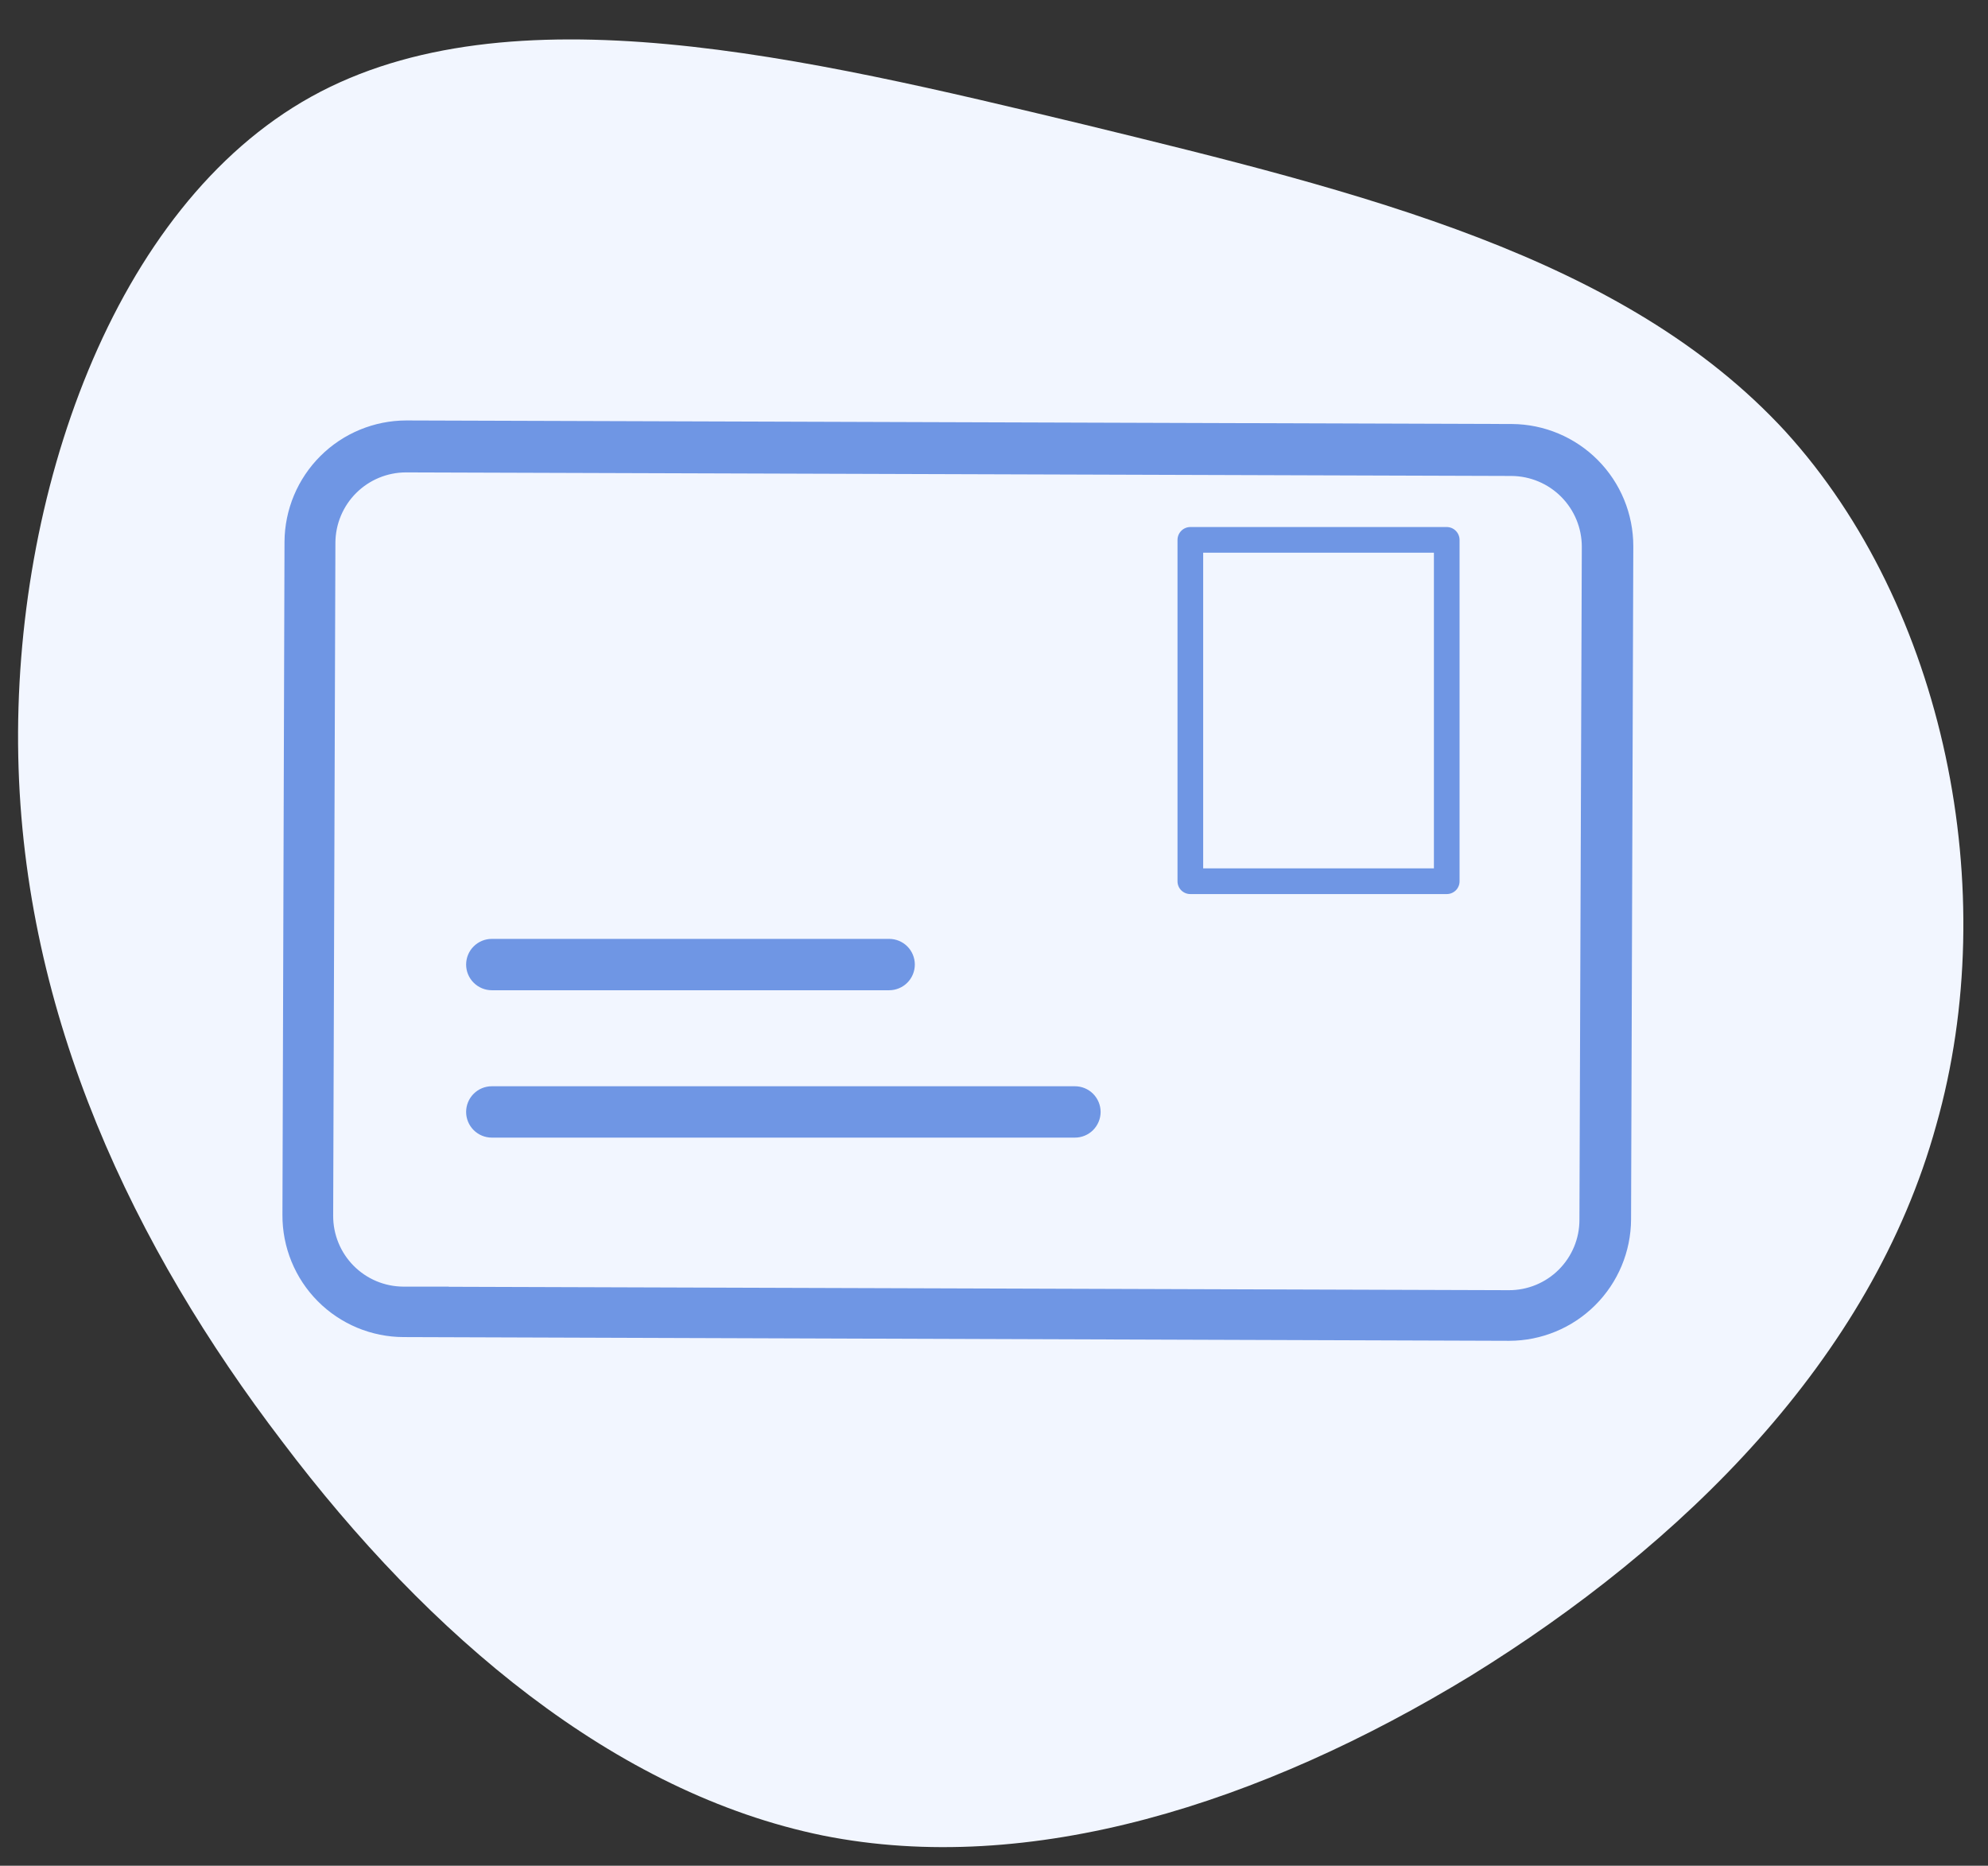 <svg width="81" height="76" viewBox="0 0 81 76" fill="none" xmlns="http://www.w3.org/2000/svg">
<rect x="0" y="0" width="81" height="76" fill="#333333" stroke="none"/>
<g clip-path="url(#clip0_6250_14740)">
<path d="M78.89 45.835C76.25 55.404 68.522 62.947 59.947 68.248C51.383 73.473 41.972 76.457 33.528 74.769C25.052 73.037 17.498 66.665 11.501 58.723C5.459 50.813 0.96 41.409 0.744 30.811C0.528 20.214 4.596 8.422 12.683 3.938C20.771 -0.546 32.789 2.341 44.165 5.071C55.496 7.833 66.186 10.44 72.748 17.578C79.234 24.702 81.606 36.281 78.89 45.835Z" fill="#F2F6FF"/>
<path d="M61.494 54.617C62.806 54.615 64.065 54.094 64.995 53.167C65.925 52.241 66.451 50.984 66.457 49.671L66.548 22.248C66.548 20.933 66.028 19.672 65.101 18.74C64.175 17.808 62.917 17.28 61.603 17.272L16.556 17.127C15.244 17.129 13.986 17.649 13.057 18.574C12.127 19.499 11.601 20.755 11.592 22.067L11.508 49.49C11.505 50.141 11.63 50.786 11.877 51.389C12.123 51.992 12.486 52.54 12.945 53.002C13.404 53.465 13.95 53.832 14.55 54.083C15.151 54.334 15.796 54.464 16.447 54.465L61.5 54.617H61.494ZM18.291 52.41H16.55H16.435C16.058 52.408 15.685 52.333 15.337 52.187C14.989 52.041 14.674 51.828 14.408 51.56C14.143 51.292 13.932 50.975 13.79 50.626C13.647 50.277 13.574 49.903 13.575 49.526L13.666 22.103C13.671 21.344 13.975 20.617 14.513 20.082C15.051 19.546 15.779 19.245 16.538 19.243L61.584 19.388C62.346 19.393 63.075 19.699 63.612 20.239C64.149 20.78 64.45 21.51 64.45 22.272L64.353 49.695C64.353 50.072 64.278 50.444 64.133 50.792C63.988 51.139 63.776 51.454 63.51 51.72C63.243 51.986 62.927 52.196 62.579 52.339C62.231 52.483 61.858 52.556 61.482 52.555L18.285 52.416L18.291 52.41Z" fill="#6F96E4"/>
<path d="M58.944 21.468H48.502C48.363 21.468 48.229 21.523 48.131 21.622C48.032 21.721 47.977 21.855 47.977 21.994V35.899C47.977 35.968 47.99 36.036 48.017 36.099C48.043 36.163 48.082 36.221 48.131 36.269C48.18 36.317 48.238 36.355 48.302 36.381C48.365 36.407 48.434 36.42 48.502 36.419H58.944C59.012 36.42 59.081 36.407 59.144 36.381C59.208 36.355 59.266 36.317 59.315 36.269C59.364 36.221 59.403 36.163 59.429 36.099C59.456 36.036 59.469 35.968 59.469 35.899V21.994C59.469 21.855 59.414 21.721 59.315 21.622C59.217 21.523 59.083 21.468 58.944 21.468V21.468ZM58.424 35.373H49.023V22.514H58.424V35.373Z" fill="#6F96E4"/>
<path d="M20.038 40.337H36.228C36.506 40.337 36.772 40.226 36.968 40.03C37.164 39.834 37.274 39.568 37.274 39.291C37.274 39.013 37.164 38.747 36.968 38.551C36.772 38.355 36.506 38.245 36.228 38.245H20.038C19.761 38.245 19.495 38.355 19.299 38.551C19.102 38.747 18.992 39.013 18.992 39.291C18.992 39.568 19.102 39.834 19.299 40.03C19.495 40.226 19.761 40.337 20.038 40.337Z" fill="#6F96E4"/>
<path d="M43.798 44.248H20.038C19.761 44.248 19.495 44.358 19.299 44.554C19.102 44.751 18.992 45.017 18.992 45.294C18.992 45.571 19.102 45.837 19.299 46.034C19.495 46.23 19.761 46.34 20.038 46.34H43.798C44.075 46.34 44.341 46.23 44.537 46.034C44.733 45.837 44.844 45.571 44.844 45.294C44.844 45.017 44.733 44.751 44.537 44.554C44.341 44.358 44.075 44.248 43.798 44.248Z" fill="#6F96E4"/>
</g>
<defs>
<clipPath id="clip0_6250_14740">
<rect width="81" height="76" fill="white"/>
</clipPath>
</defs>
</svg>
